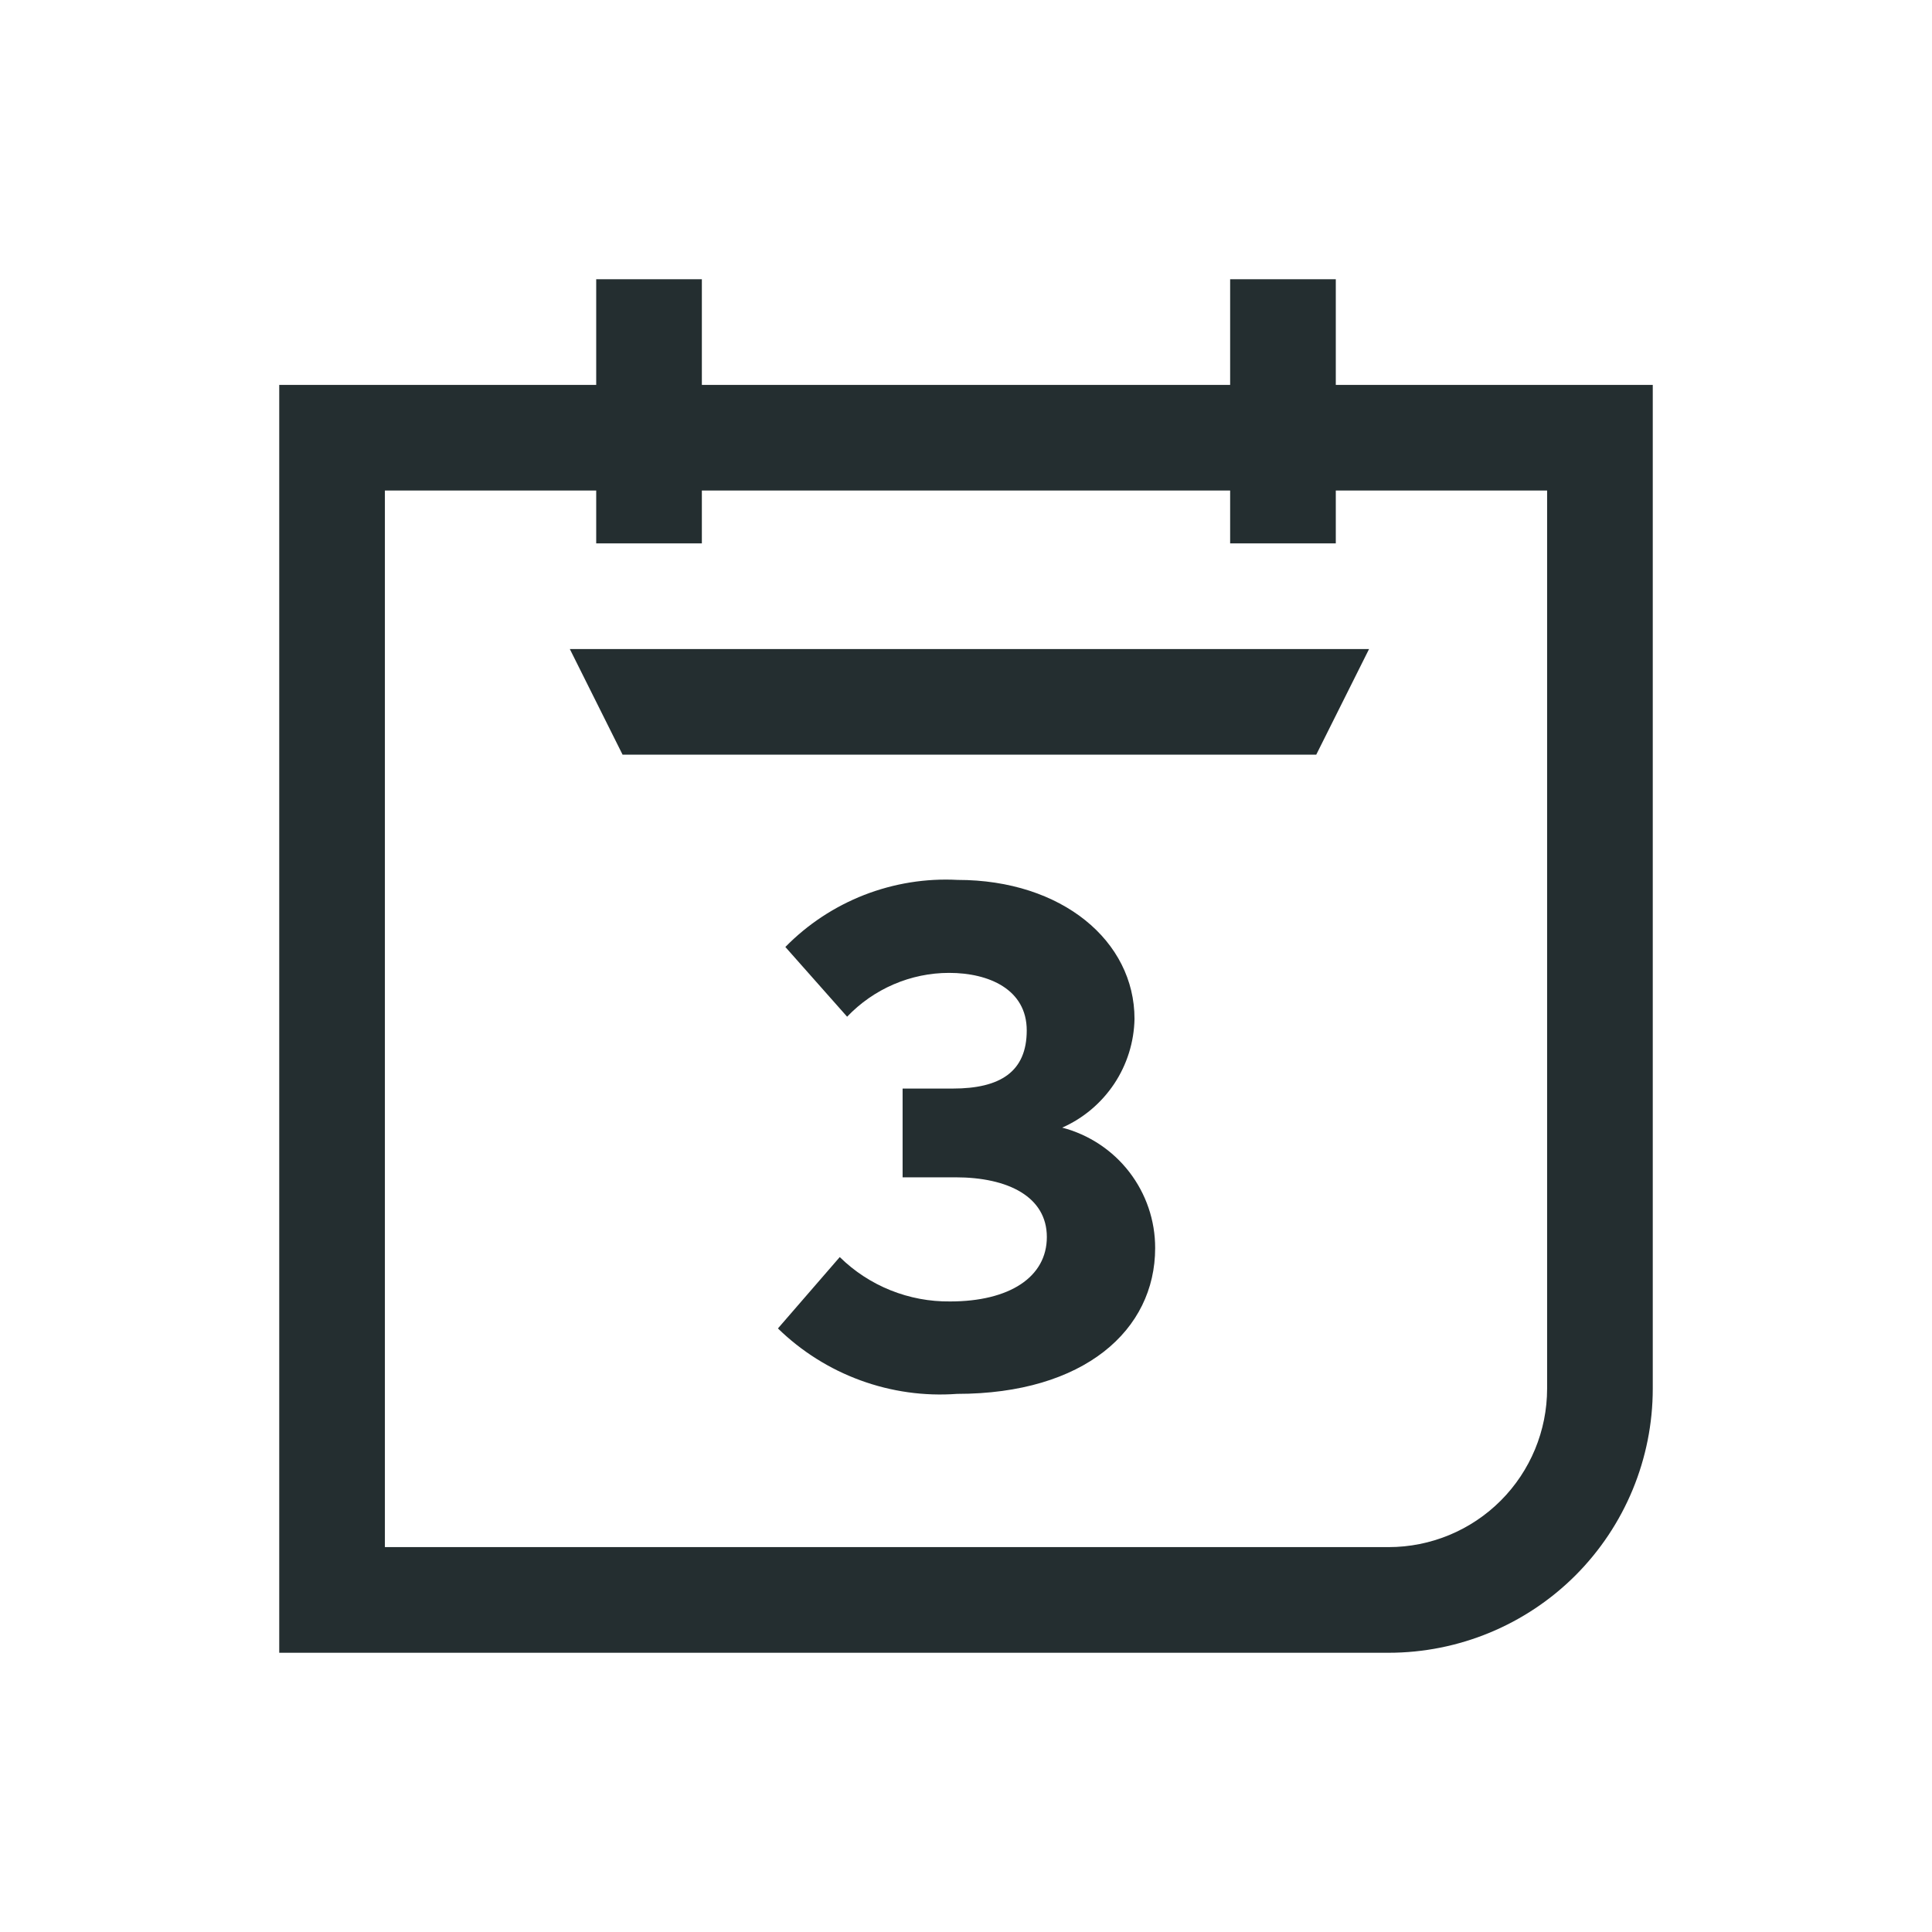 <svg width="32" height="32" viewBox="0 0 32 32" fill="none" xmlns="http://www.w3.org/2000/svg">
<path d="M17.593 18.677C17.943 18.523 18.242 18.27 18.455 17.951C18.667 17.632 18.784 17.258 18.791 16.875C18.791 15.589 17.593 14.574 15.86 14.574C15.333 14.546 14.806 14.632 14.314 14.823C13.823 15.015 13.377 15.308 13.008 15.685L14.031 16.84C14.249 16.611 14.511 16.429 14.801 16.304C15.091 16.179 15.404 16.114 15.72 16.114C16.376 16.114 17.006 16.385 17.006 17.067C17.006 17.75 16.569 18.03 15.781 18.03H14.95V19.5H15.825C16.7 19.5 17.339 19.824 17.339 20.489C17.339 21.154 16.718 21.556 15.738 21.556C15.399 21.56 15.064 21.497 14.75 21.371C14.436 21.245 14.15 21.058 13.909 20.821L12.885 22.003C13.275 22.383 13.74 22.676 14.252 22.863C14.763 23.05 15.308 23.127 15.851 23.087C17.96 23.087 19.133 22.029 19.133 20.672C19.134 20.216 18.983 19.773 18.704 19.411C18.425 19.05 18.034 18.792 17.593 18.677Z" fill="#242E30"/>
<path d="M10.312 12.5H21.801L22.676 10.75H9.438L10.312 12.5Z" fill="#242E30"/>
<path d="M22.125 6.375V4.625H20.375V6.375H11.625V4.625H9.875V6.375H4.625V27.375H23C24.16 27.375 25.273 26.914 26.094 26.094C26.914 25.273 27.375 24.16 27.375 23V6.375H22.125ZM25.625 23C25.625 23.696 25.348 24.364 24.856 24.856C24.364 25.348 23.696 25.625 23 25.625H6.375V8.125H9.875V9H11.625V8.125H20.375V9H22.125V8.125H25.625V23Z" fill="#242E30"/>
</svg>
